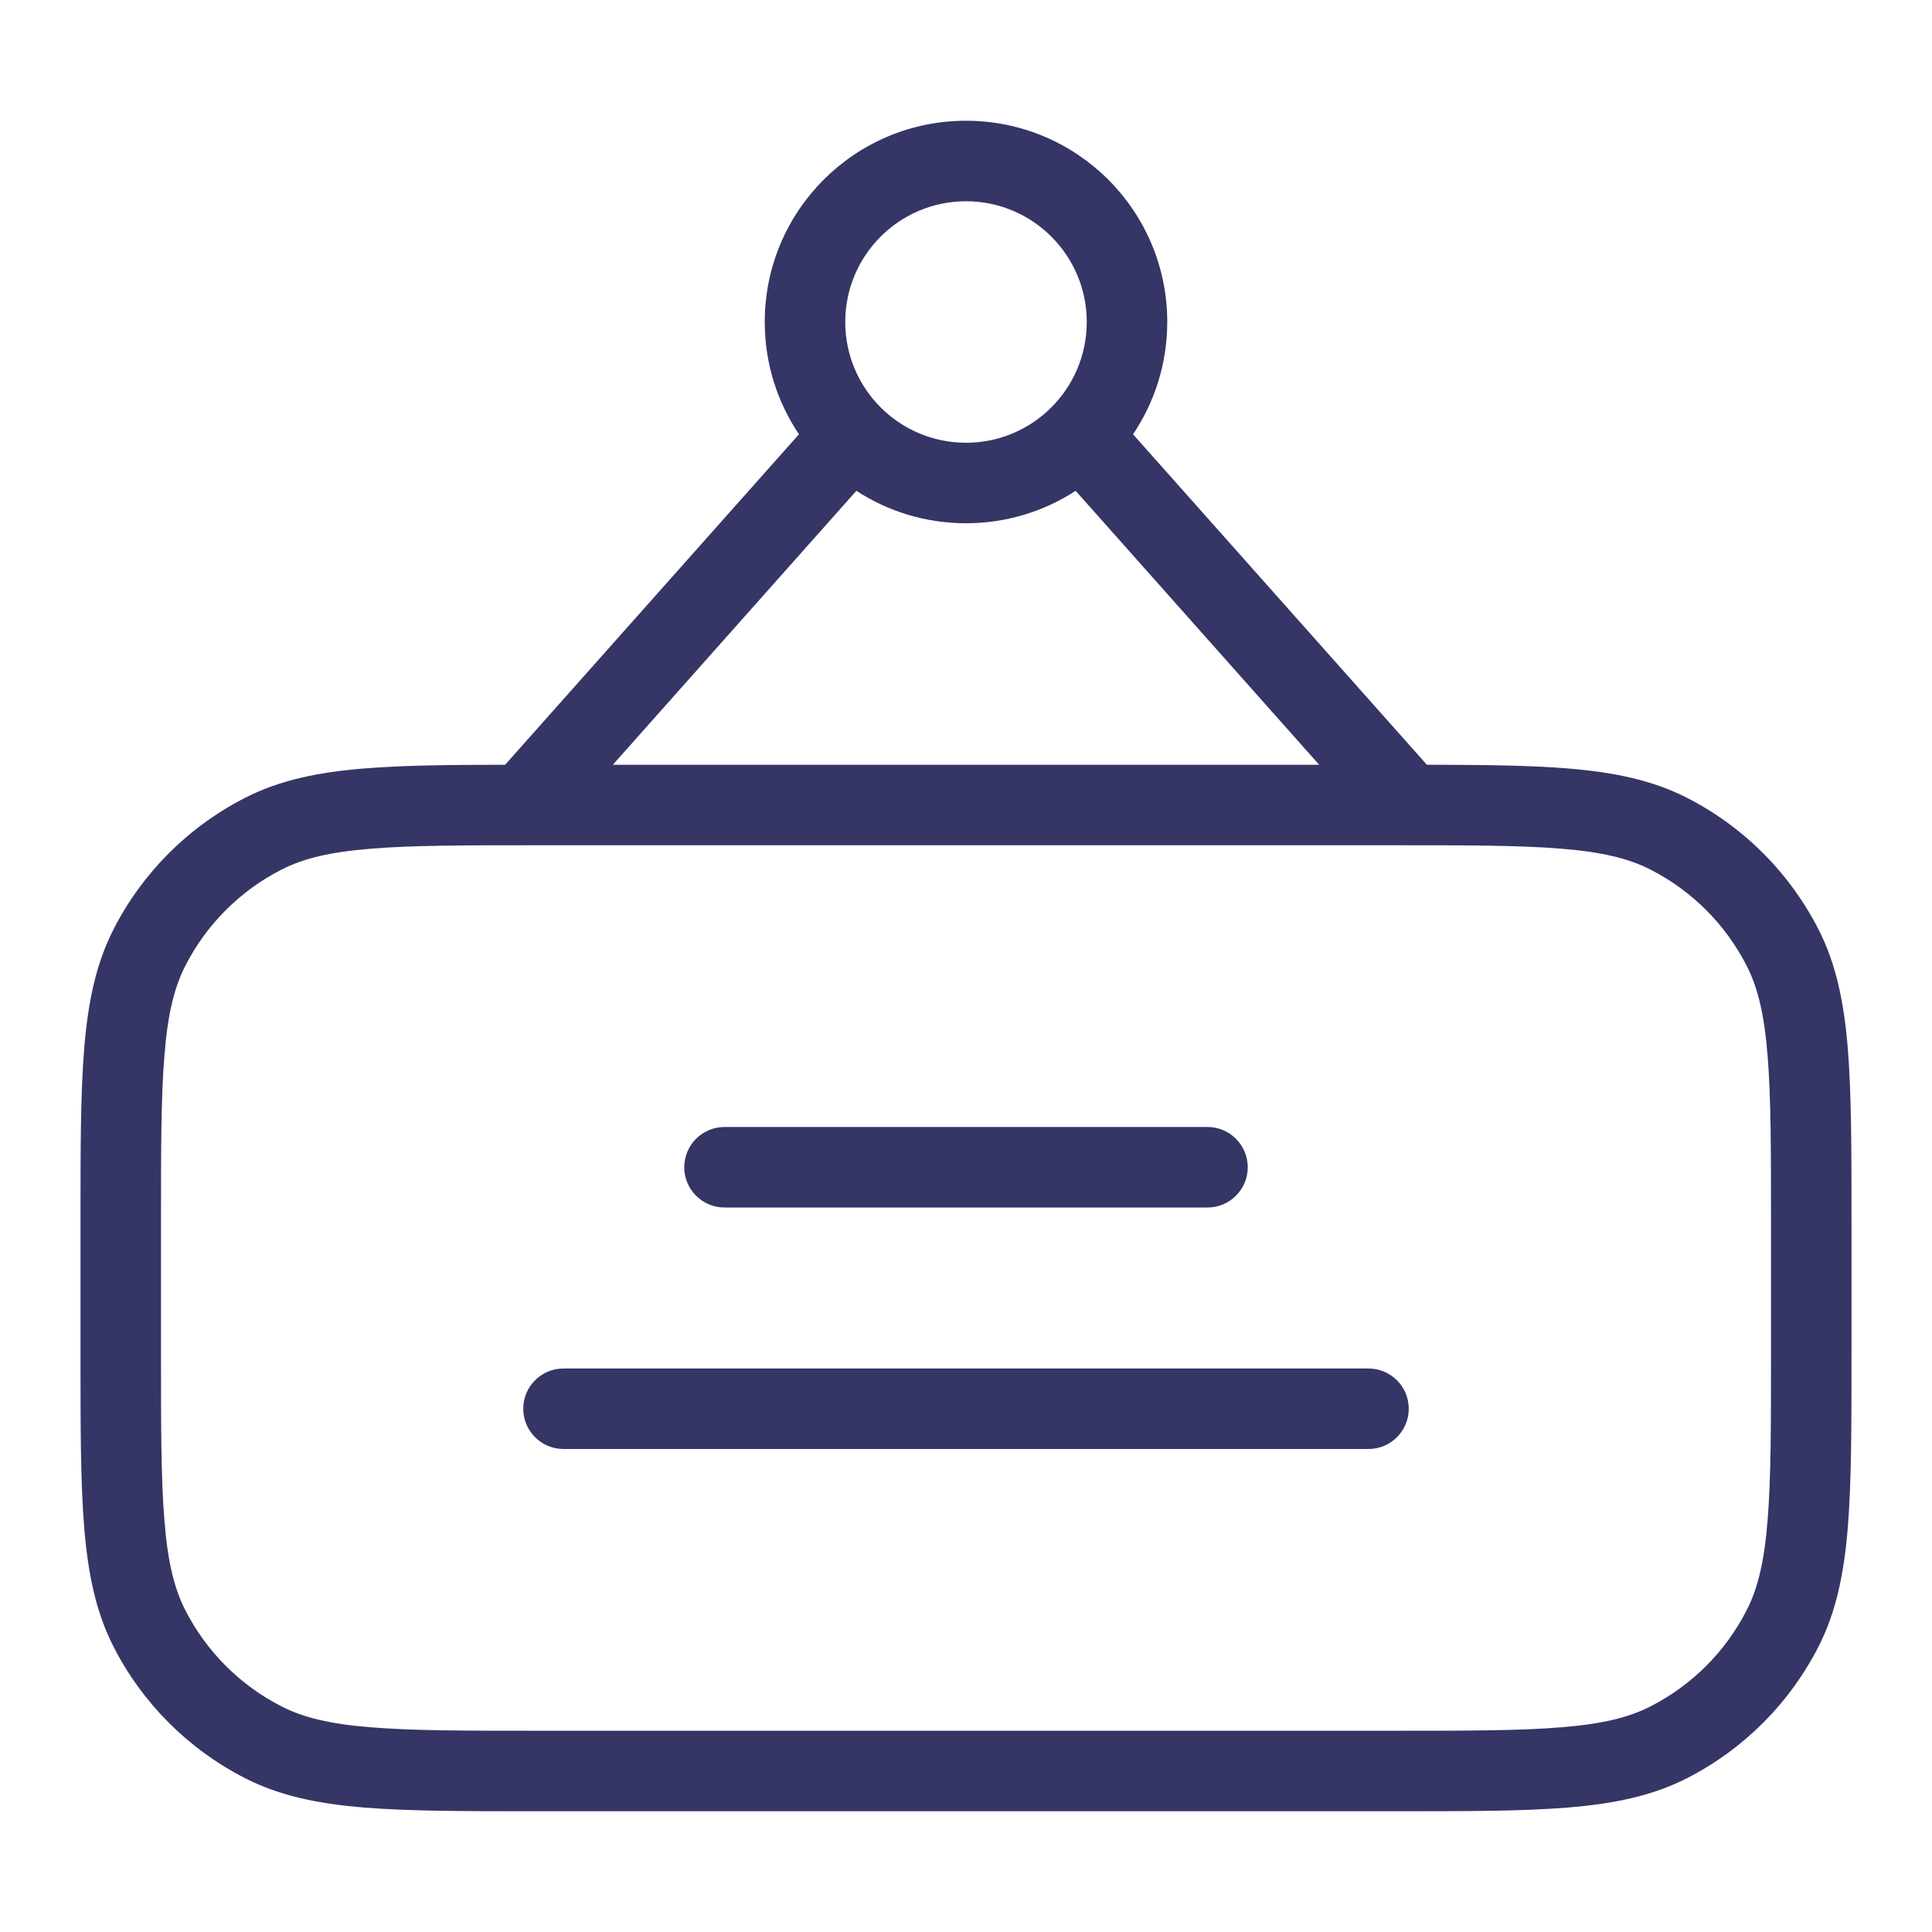 <svg width="24" height="24" viewBox="0 0 24 24" fill="none" xmlns="http://www.w3.org/2000/svg">
<path d="M7 18C6.724 18 6.5 17.776 6.5 17.5C6.5 17.224 6.724 17 7 17H17C17.276 17 17.5 17.224 17.5 17.5C17.5 17.776 17.276 18 17 18H7Z" fill="#353566"/>
<path d="M9 14L15 14C15.276 14 15.5 14.224 15.5 14.5C15.5 14.776 15.276 15 15 15L9 15C8.724 15 8.5 14.776 8.5 14.5C8.5 14.224 8.724 14 9 14Z" fill="#353566"/>
<path fill-rule="evenodd" clip-rule="evenodd" d="M12 1.5C10.619 1.5 9.5 2.619 9.5 4C9.5 4.516 9.657 4.996 9.925 5.395L6.275 9.5C5.572 9.501 5 9.507 4.525 9.546C3.952 9.593 3.477 9.69 3.048 9.909C2.342 10.268 1.768 10.842 1.409 11.547C1.19 11.977 1.093 12.452 1.046 13.025C1 13.587 1 14.287 1 15.178V16.822C1 17.713 1 18.413 1.046 18.975C1.093 19.548 1.19 20.023 1.409 20.453C1.768 21.158 2.342 21.732 3.048 22.091C3.477 22.31 3.952 22.407 4.525 22.454C5.087 22.5 5.786 22.5 6.678 22.5H17.322C18.213 22.5 18.913 22.5 19.475 22.454C20.048 22.407 20.523 22.31 20.953 22.091C21.658 21.732 22.232 21.158 22.591 20.453C22.81 20.023 22.907 19.548 22.954 18.975C23 18.413 23 17.713 23 16.822V15.178C23 14.287 23 13.587 22.954 13.025C22.907 12.452 22.81 11.977 22.591 11.547C22.232 10.842 21.658 10.268 20.953 9.909C20.523 9.69 20.048 9.593 19.475 9.546C19 9.507 18.428 9.501 17.725 9.5L14.075 5.395C14.343 4.996 14.5 4.516 14.5 4C14.5 2.619 13.381 1.5 12 1.5ZM10.5 4C10.5 3.172 11.172 2.5 12 2.5C12.828 2.5 13.5 3.172 13.5 4C13.5 4.828 12.828 5.5 12 5.5C11.172 5.5 10.5 4.828 10.5 4ZM13.362 6.097L16.387 9.5H7.613L10.638 6.097C11.03 6.352 11.498 6.5 12 6.5C12.502 6.5 12.97 6.352 13.362 6.097ZM4.606 10.543C4.095 10.584 3.767 10.665 3.502 10.8C2.984 11.063 2.563 11.484 2.3 12.002C2.165 12.267 2.084 12.595 2.043 13.106C2 13.623 2 14.282 2 15.2V16.8C2 17.718 2 18.377 2.043 18.894C2.084 19.405 2.165 19.733 2.3 19.998C2.563 20.516 2.984 20.937 3.502 21.2C3.767 21.335 4.095 21.416 4.606 21.457C5.123 21.5 5.782 21.5 6.7 21.5H17.3C18.218 21.5 18.877 21.5 19.394 21.457C19.905 21.416 20.233 21.335 20.498 21.2C21.016 20.937 21.437 20.516 21.7 19.998C21.835 19.733 21.916 19.405 21.957 18.894C22 18.377 22 17.718 22 16.8V15.2C22 14.282 22 13.623 21.957 13.106C21.916 12.595 21.835 12.267 21.7 12.002C21.437 11.484 21.016 11.063 20.498 10.8C20.233 10.665 19.905 10.584 19.394 10.543C18.877 10.5 18.218 10.5 17.3 10.5H6.7C5.782 10.5 5.123 10.5 4.606 10.543Z" fill="#353566"/>
</svg>
